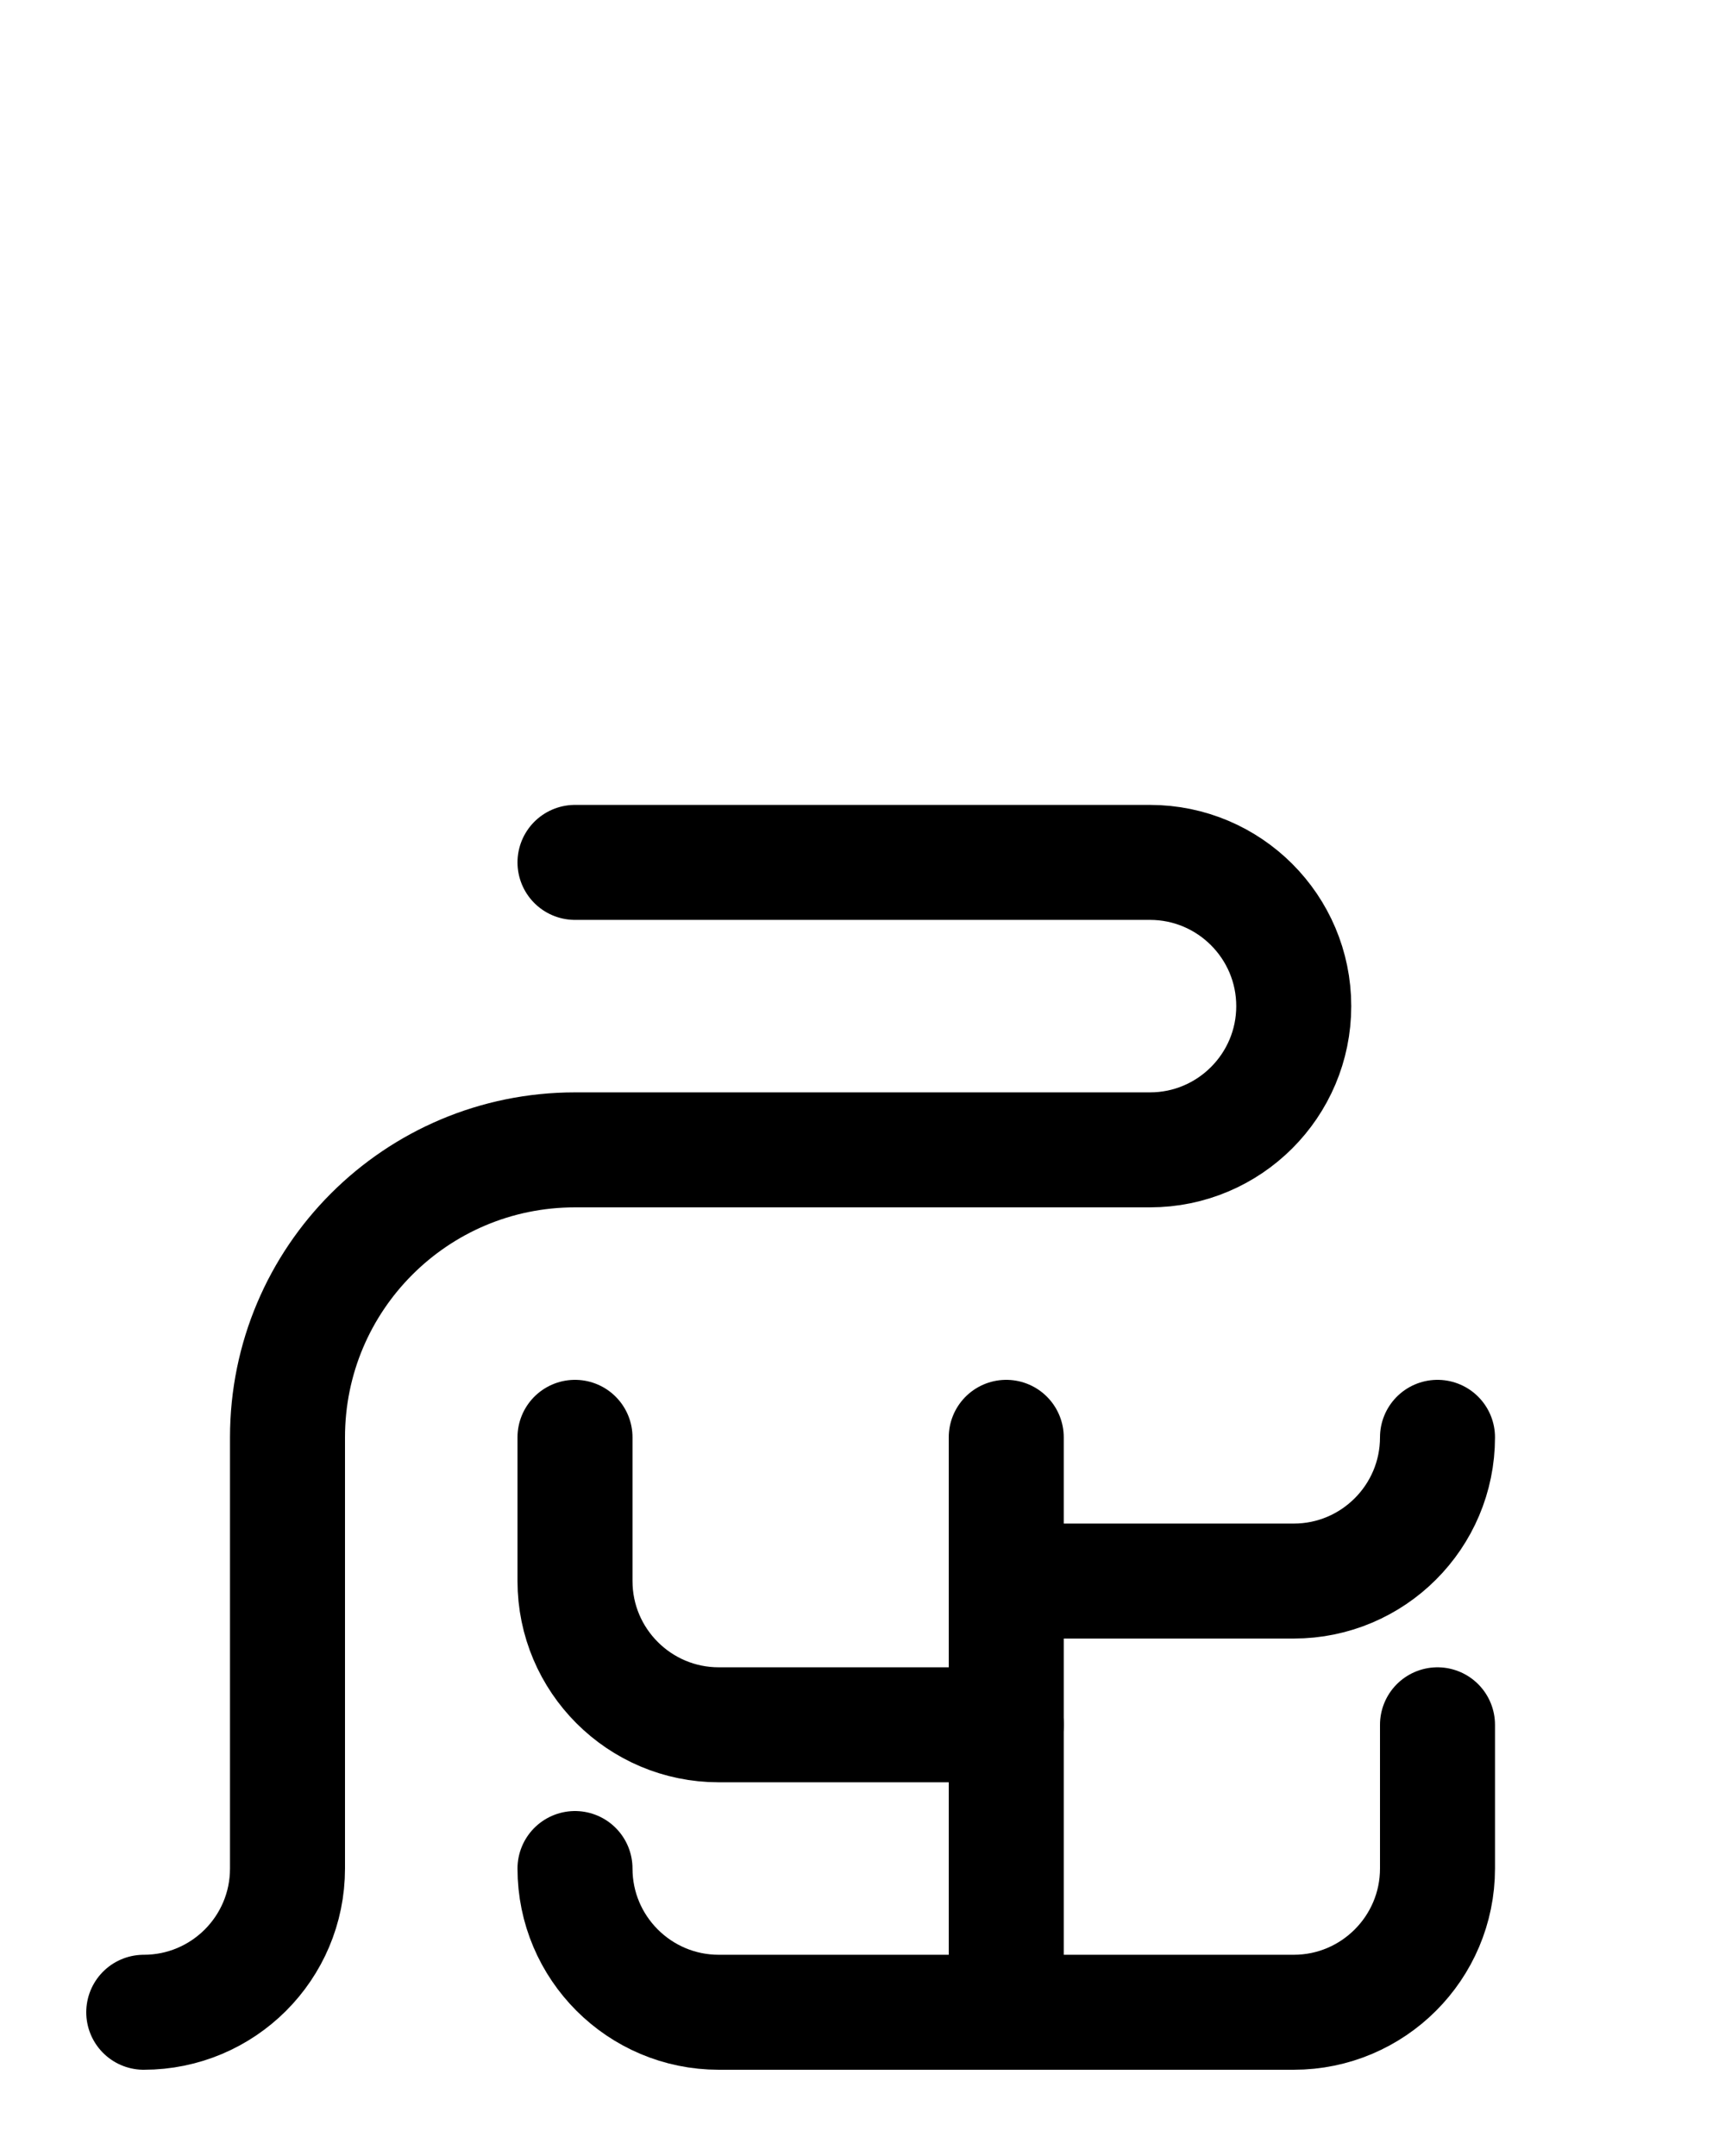 <?xml version="1.0" encoding="utf-8"?>
<!-- Generator: Adobe Illustrator 26.0.0, SVG Export Plug-In . SVG Version: 6.00 Build 0)  -->
<svg version="1.1" id="图层_1" xmlns="http://www.w3.org/2000/svg" xmlns:xlink="http://www.w3.org/1999/xlink" x="0px" y="0px"
	 viewBox="0 0 720 900" style="enable-background:new 0 0 720 900;" xml:space="preserve">
<style type="text/css">
	.st0{fill:none;stroke:#000000;stroke-width:48;stroke-linecap:round;stroke-linejoin:round;stroke-miterlimit:10;}
</style>
<path class="st0" d="M240,360h240c33.1,0,60,26.9,60,60l0,0c0,33.1-26.9,60-60,60H240c-66.3,0-120,53.7-120,120v180
	c0,33.2-26.9,60-60,60"/>
<path class="st0" d="M240,600v60c0,33.1,26.9,60,60,60h120"/>
<path class="st0" d="M240,780c0,33.1,26.9,60,60,60h240c33.1,0,60-26.9,60-60v-60"/>
<path class="st0" d="M600,600c0,33.1-26.9,60-60,60H420"/>
<line class="st0" x1="420" y1="840" x2="420" y2="600"/>
</svg>
